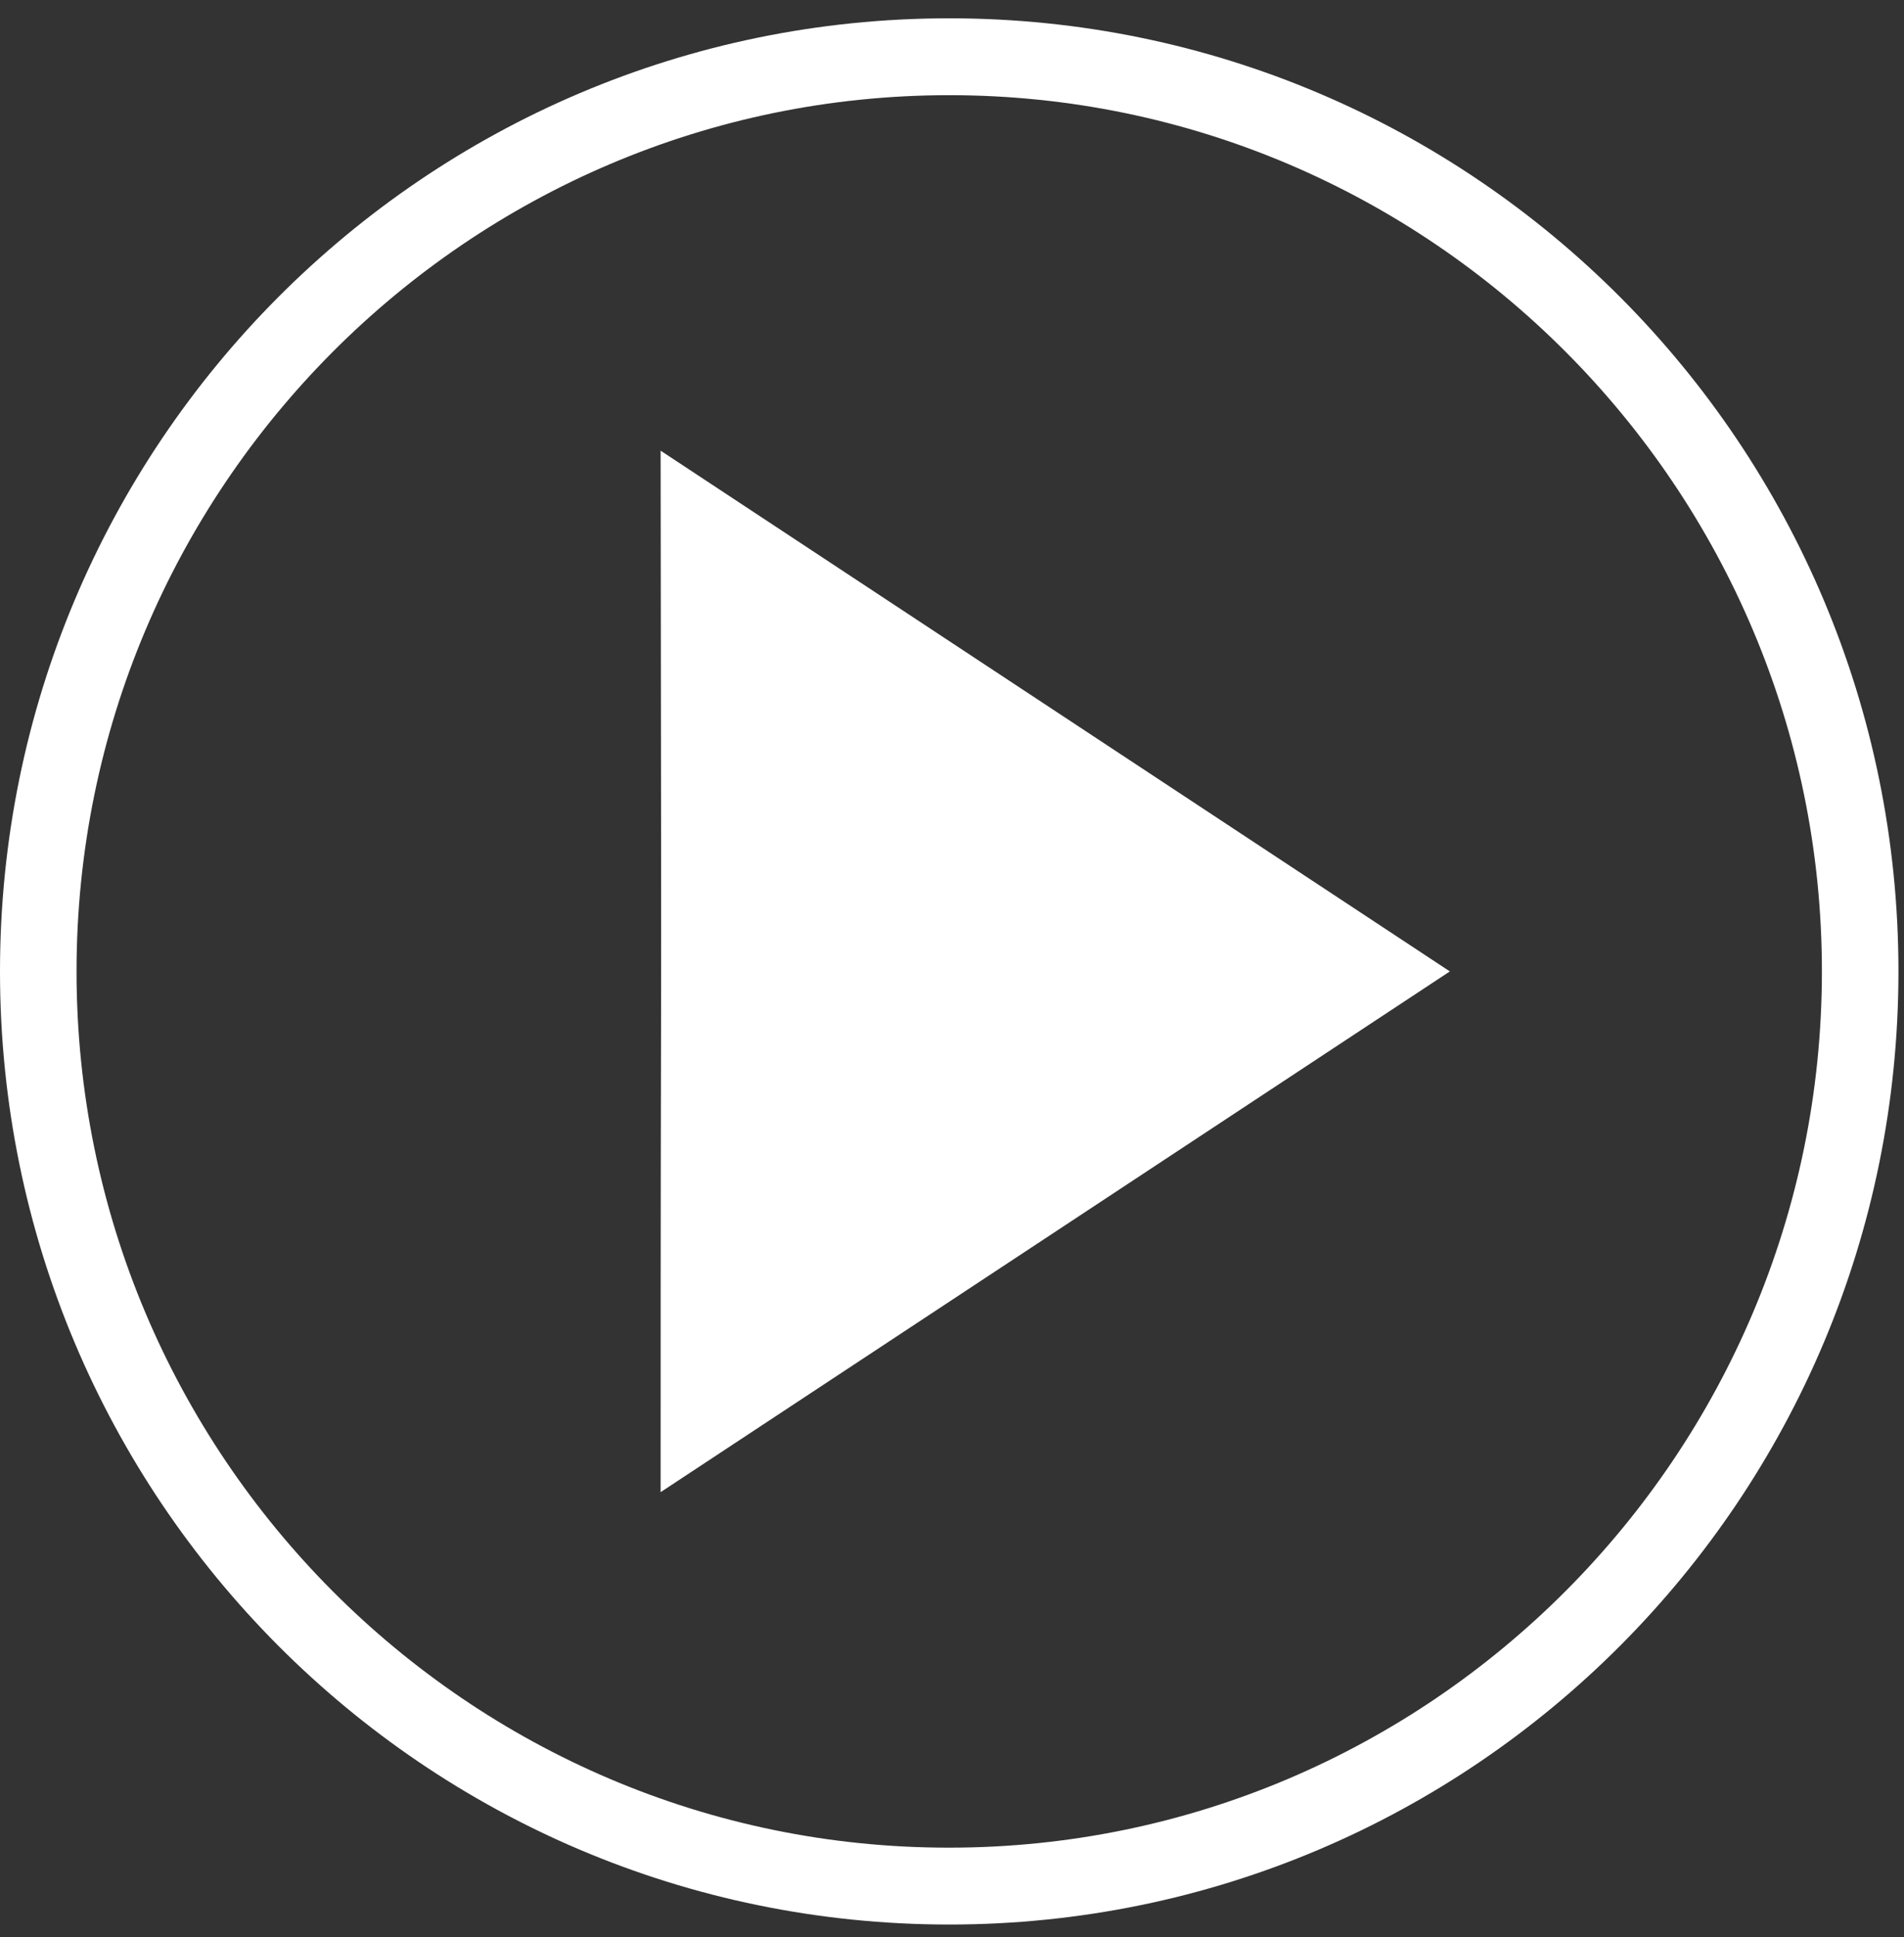 <svg width="59" height="60" viewBox="0 0 59 60" fill="none" xmlns="http://www.w3.org/2000/svg">
<rect x="0" y="0" width="59" height="60" fill="#333333" stroke="none"/>
<path d="M29.414 2.948C44.322 2.948 56.456 15.124 56.456 30.086C56.456 45.048 44.322 57.224 29.414 57.224C14.505 57.236 2.372 45.06 2.372 30.086C2.372 15.124 14.505 2.948 29.414 2.948ZM29.414 0.567C13.165 0.567 0 13.779 0 30.086C0 46.393 13.165 59.605 29.414 59.605C45.663 59.605 58.828 46.393 58.828 30.086C58.828 13.779 45.663 0.567 29.414 0.567Z" fill="white"/>
<path d="M44.927 30.086L20.471 13.958C20.506 38.275 20.471 26.336 20.471 46.214L44.927 30.086Z" fill="white"/>
</svg>
